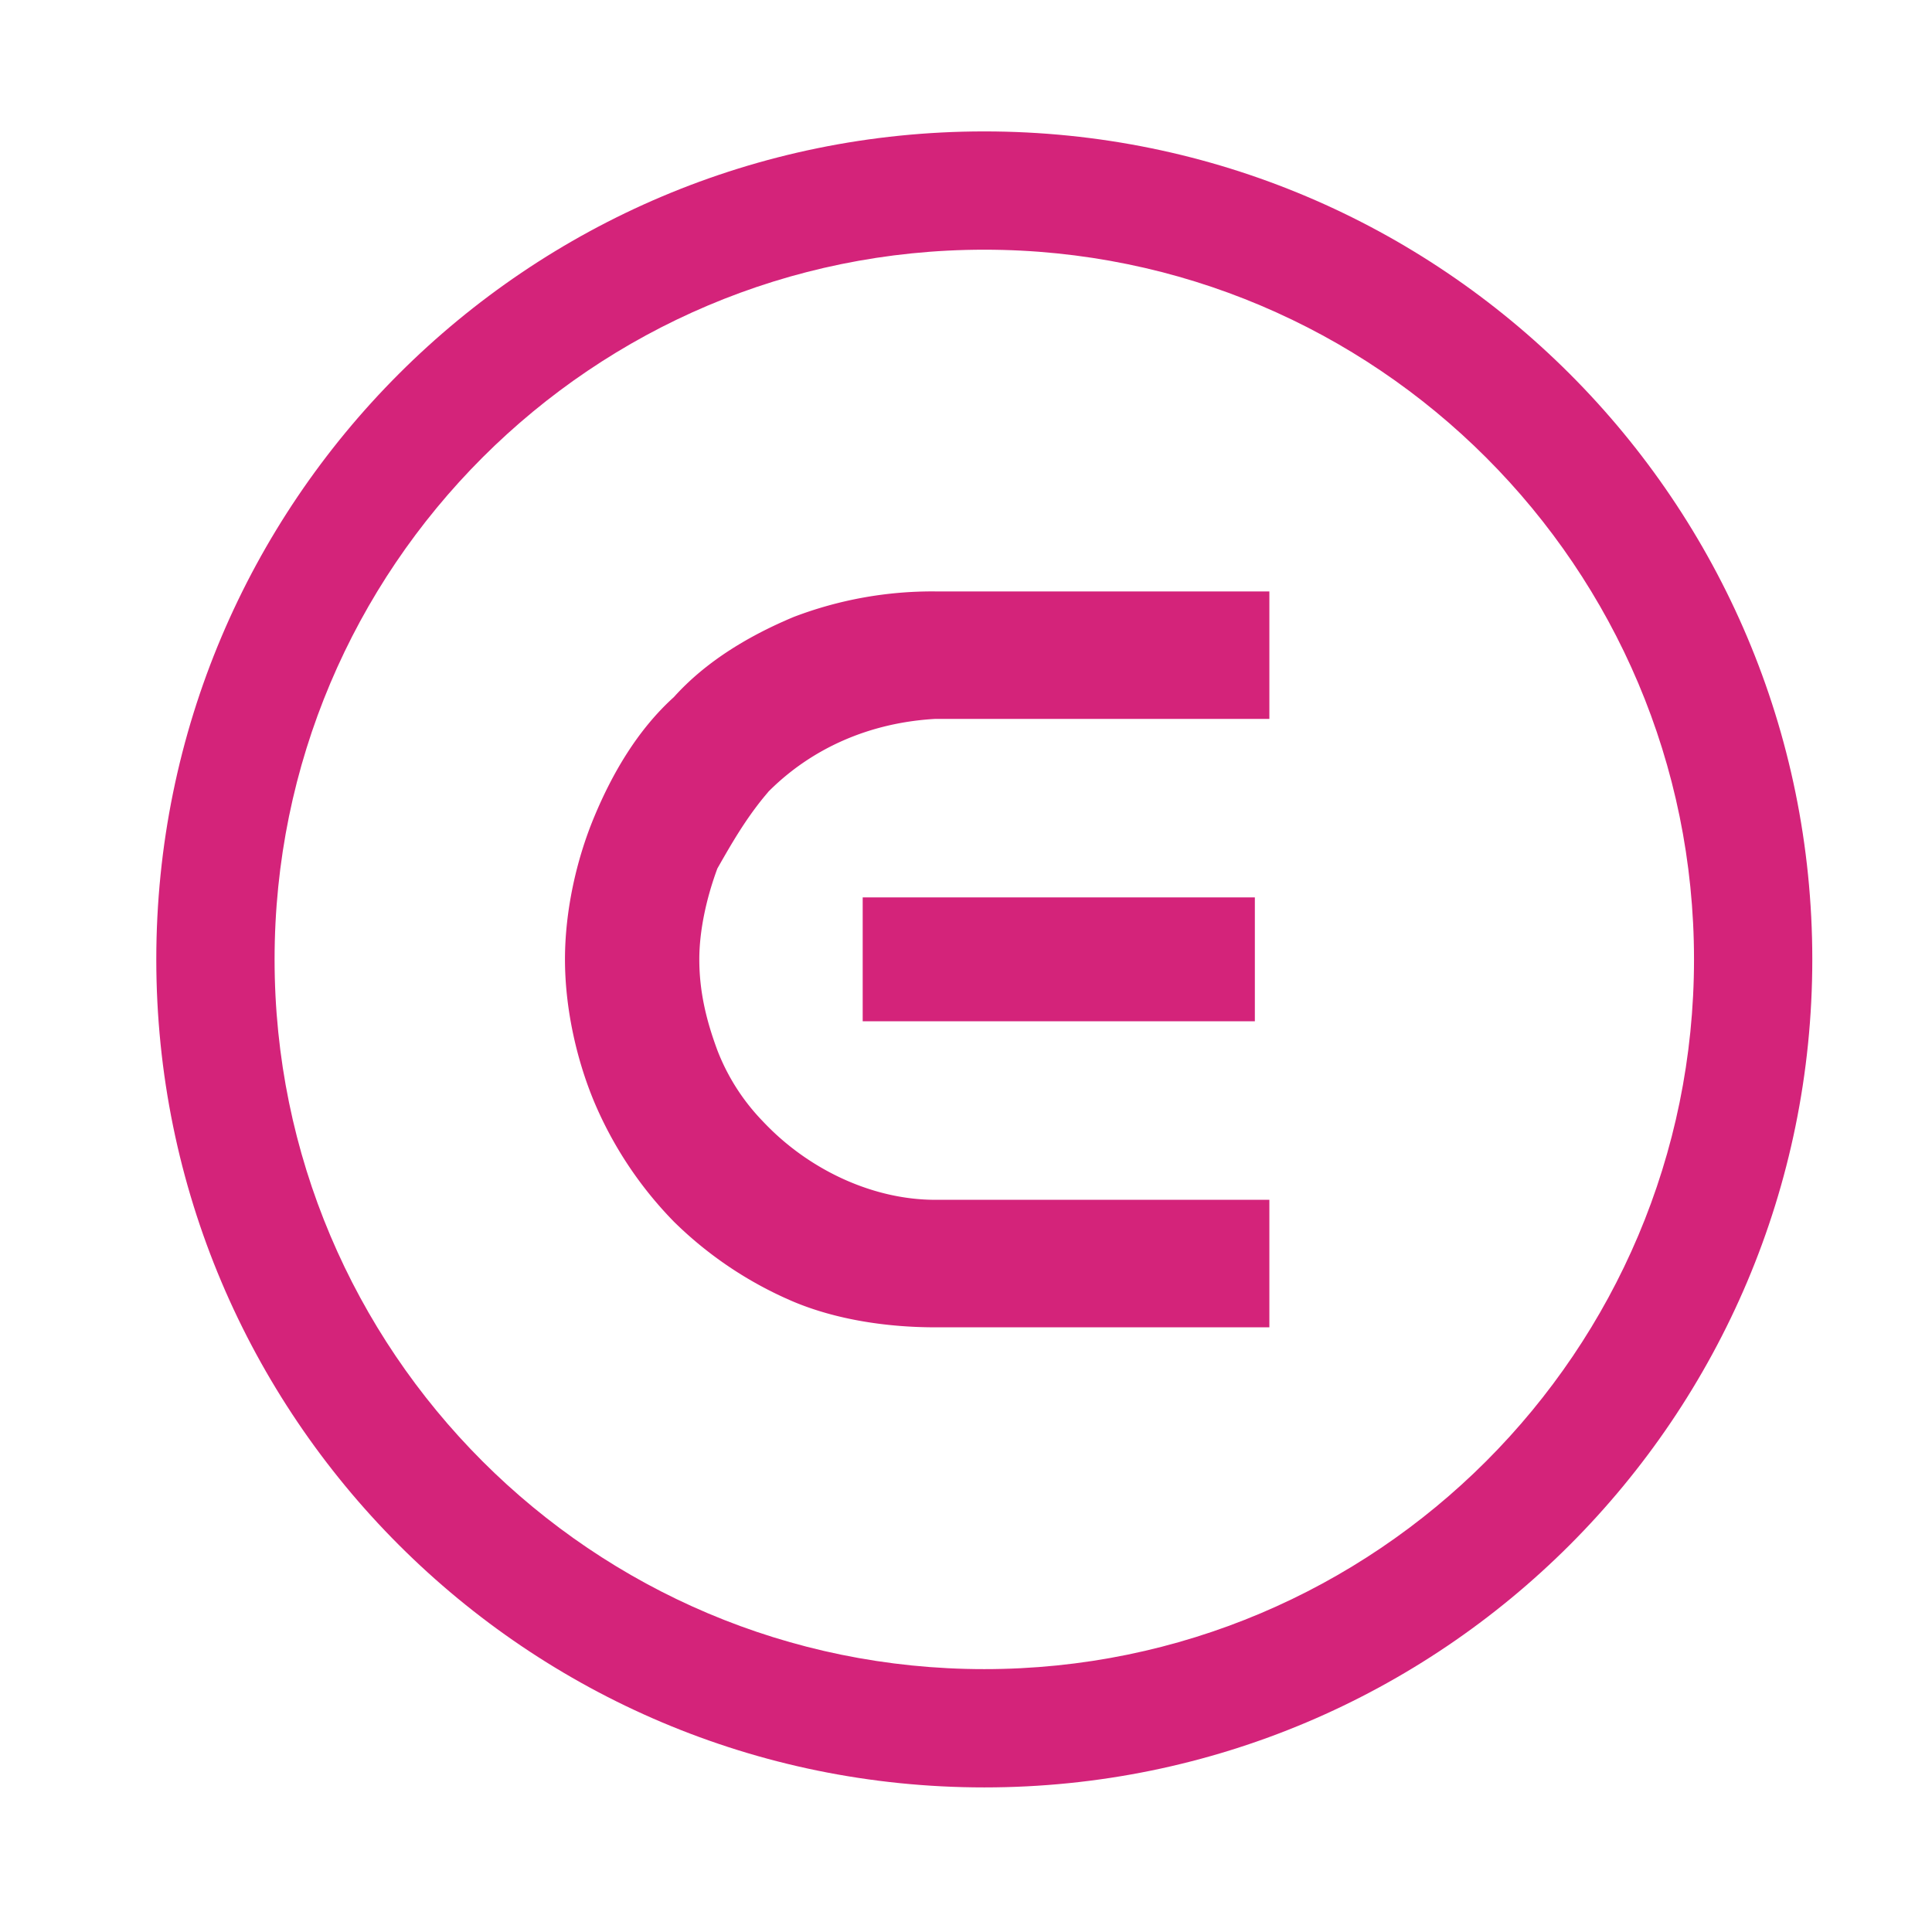 <?xml version="1.0" standalone="no"?><!DOCTYPE svg PUBLIC "-//W3C//DTD SVG 1.1//EN" "http://www.w3.org/Graphics/SVG/1.1/DTD/svg11.dtd"><svg t="1739977292805" class="icon" viewBox="0 0 1024 1024" version="1.1" xmlns="http://www.w3.org/2000/svg" p-id="6847" xmlns:xlink="http://www.w3.org/1999/xlink" width="200" height="200"><path d="M407.218 419.652c23.092-23.176 53.875-36.676 88.524-38.619h177.048V313.469h-177.048a205.782 205.782 0 0 0-75.045 13.521c-23.092 9.655-46.184 23.176-63.53 42.486-19.226 17.366-32.705 40.542-42.318 63.718-9.613 23.155-15.402 50.197-15.402 75.295s5.768 52.14 15.402 75.316a204.591 204.591 0 0 0 42.339 63.718 203.86 203.86 0 0 0 63.509 42.465c23.092 9.655 50.03 13.521 75.045 13.521h177.048v-67.584h-177.048c-32.726 0-65.432-15.444-88.524-38.619a141.333 141.333 0 0 1-2.591-2.654l-0.711-0.752a111.909 111.909 0 0 1-23.656-37.136c-5.747-15.464-9.613-30.887-9.613-48.274 0-15.444 3.866-32.81 9.613-48.274l0.042-0.042 1.442-2.529c6.478-11.327 13.103-22.653 22.173-33.98l1.087-1.337 0.104-0.125 2.111-2.508z" p-id="6848" fill="#d4237a"></path><path d="M457.247 475.638v65.661h207.851V475.638H457.247z" p-id="6849" fill="#d4237a"></path><path d="M521.697 947.367c242.375 0 438.857-196.483 438.857-438.857s-196.483-438.857-438.857-438.857-438.857 196.483-438.857 438.857 196.483 438.857 438.857 438.857z m0-62.694c-207.747 0-376.163-168.438-376.163-376.163 0-207.768 168.417-376.163 376.163-376.163s376.163 168.396 376.163 376.163c0 207.726-168.417 376.163-376.163 376.163z" p-id="6850" fill="#d4237a"></path></svg>